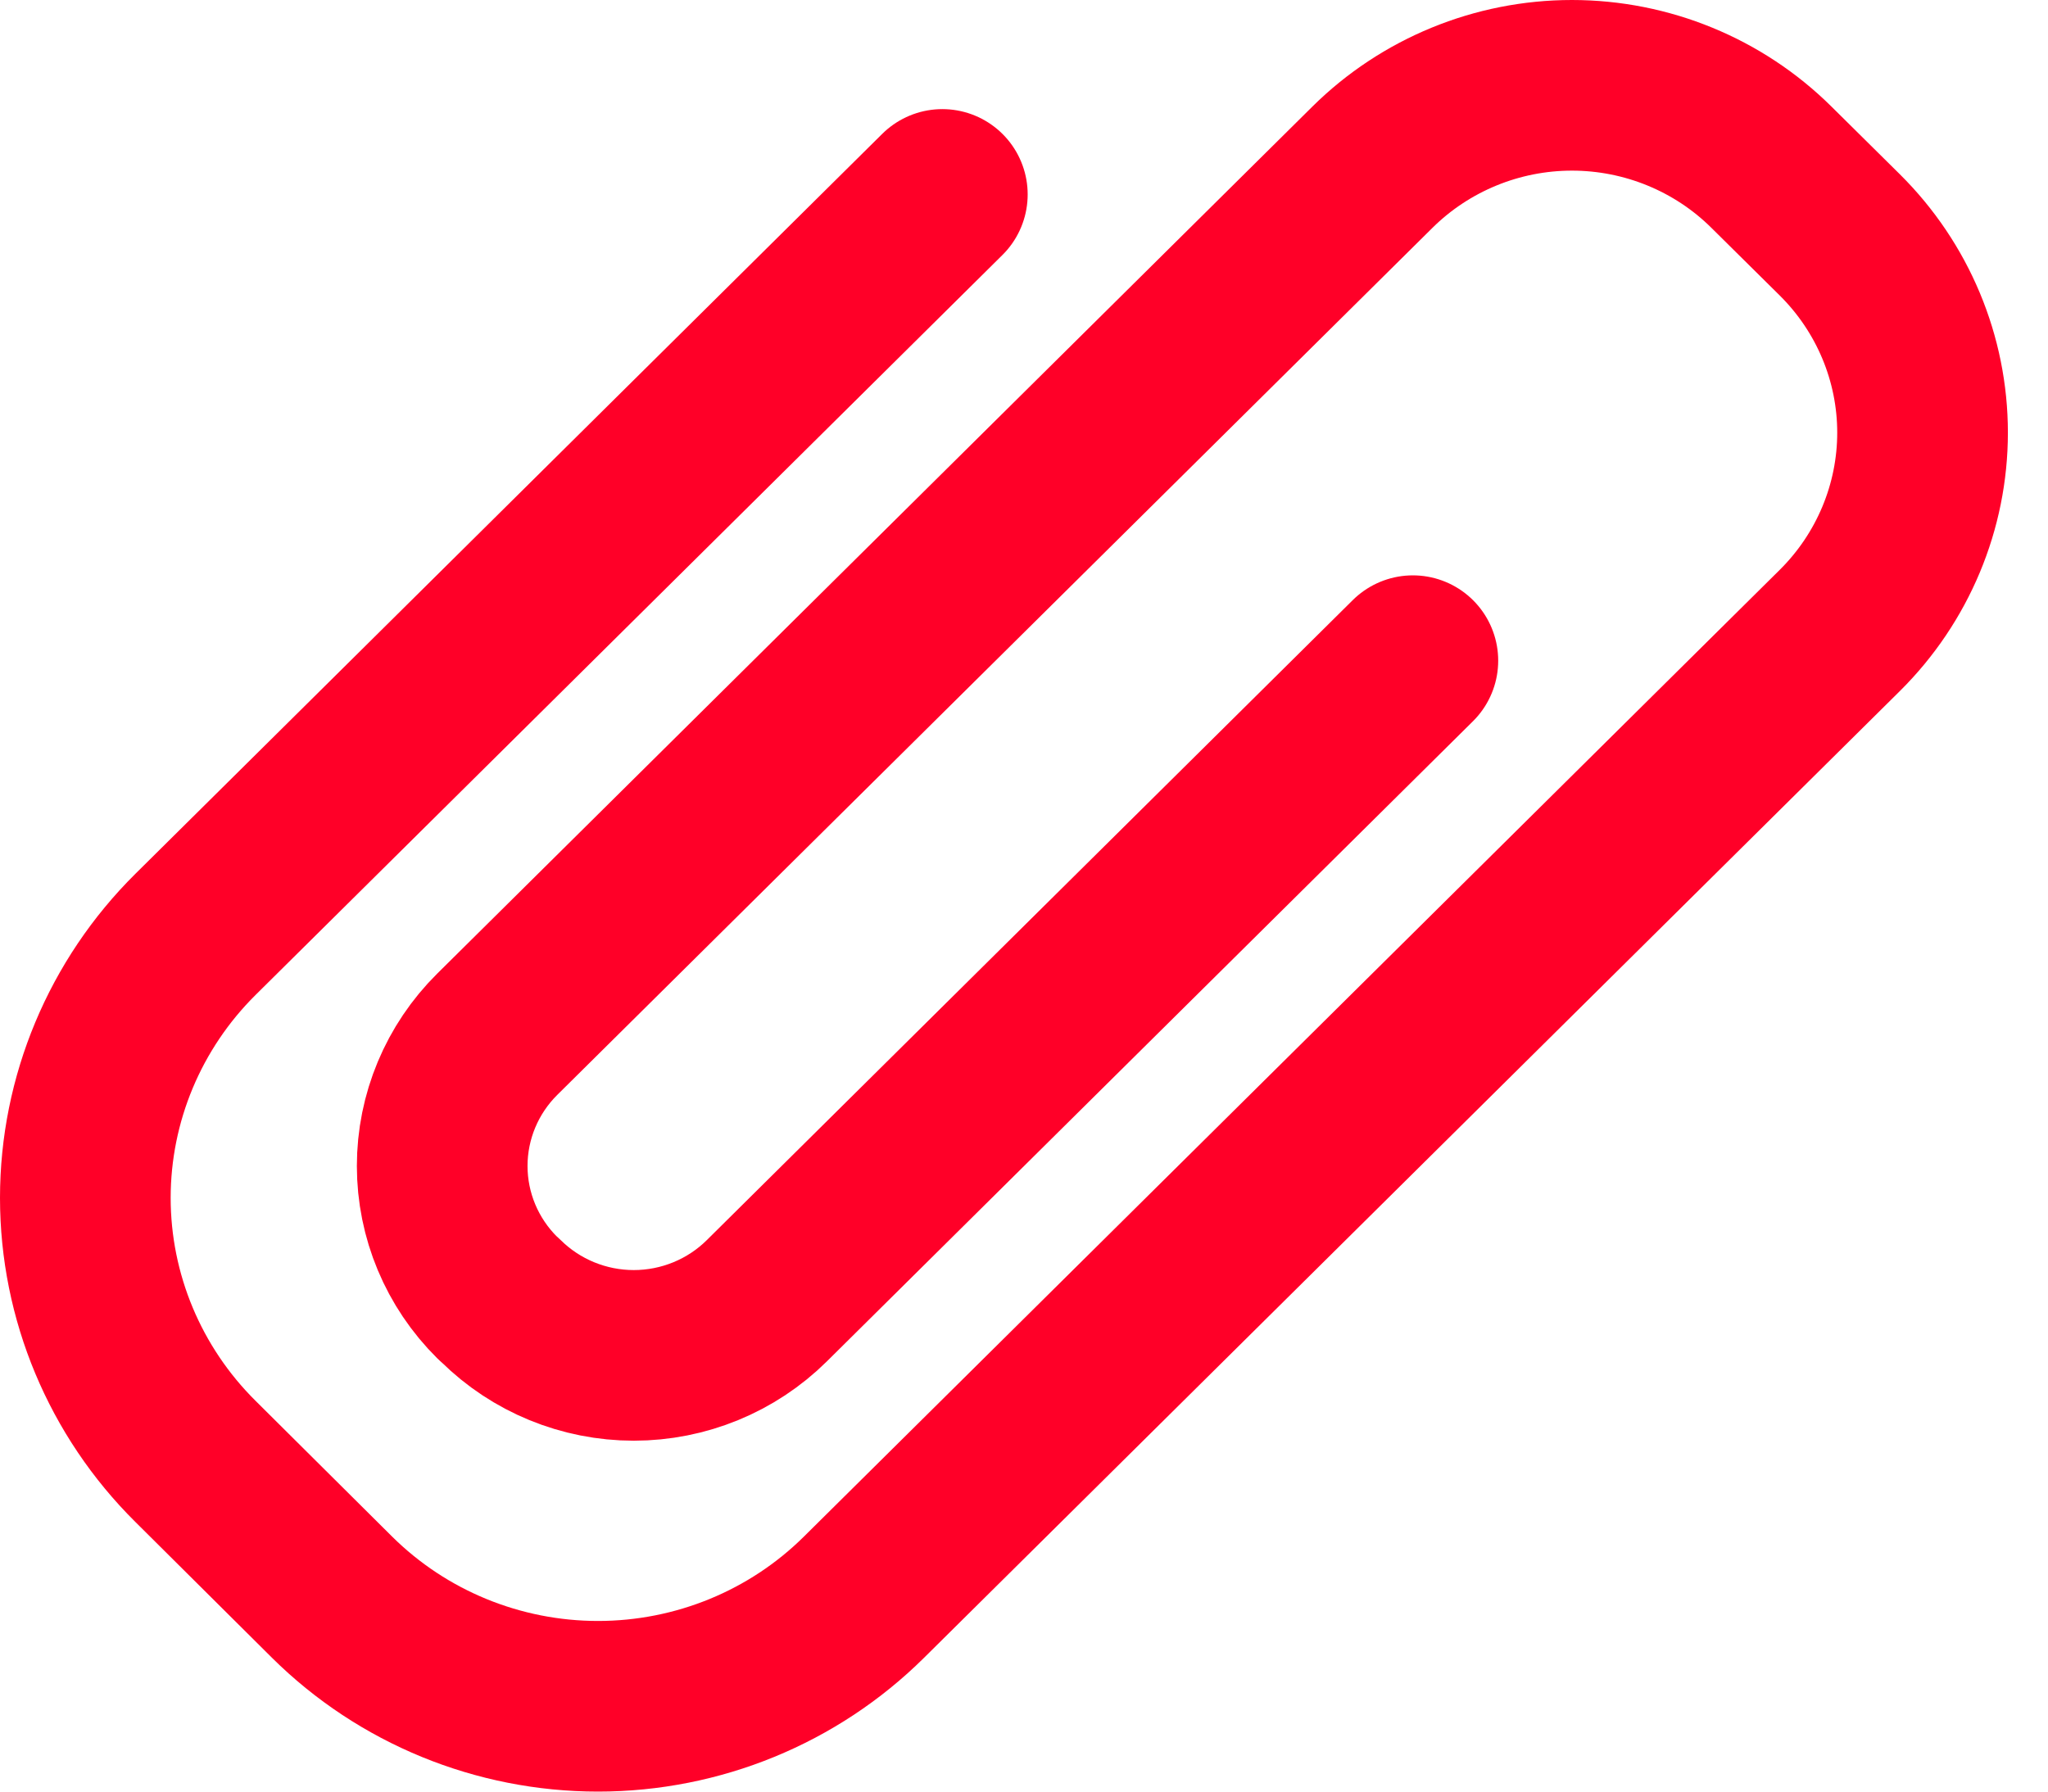 <svg width="24" height="21" viewBox="0 0 24 21" fill="none" xmlns="http://www.w3.org/2000/svg">
<path d="M11.043 2.279L2.291 10.952C1.465 11.771 1 12.882 1 14.041C1 15.2 1.465 16.311 2.291 17.13L3.891 18.721C4.717 19.54 5.838 20 7.008 20C8.178 20 9.299 19.54 10.125 18.721L21.561 7.389C22.181 6.774 22.53 5.94 22.53 5.071C22.53 4.203 22.181 3.369 21.561 2.754L20.759 1.96C20.14 1.346 19.298 1 18.421 1C17.545 1 16.703 1.346 16.083 1.96L5.828 12.122C5.414 12.532 5.182 13.088 5.182 13.667C5.182 14.246 5.414 14.801 5.828 15.211L5.868 15.247C6.282 15.657 6.843 15.887 7.427 15.887C8.011 15.887 8.572 15.657 8.986 15.247L16.557 7.744" stroke="#FF0028" stroke-width="2" stroke-linecap="round" stroke-linejoin="round"/>
</svg>
